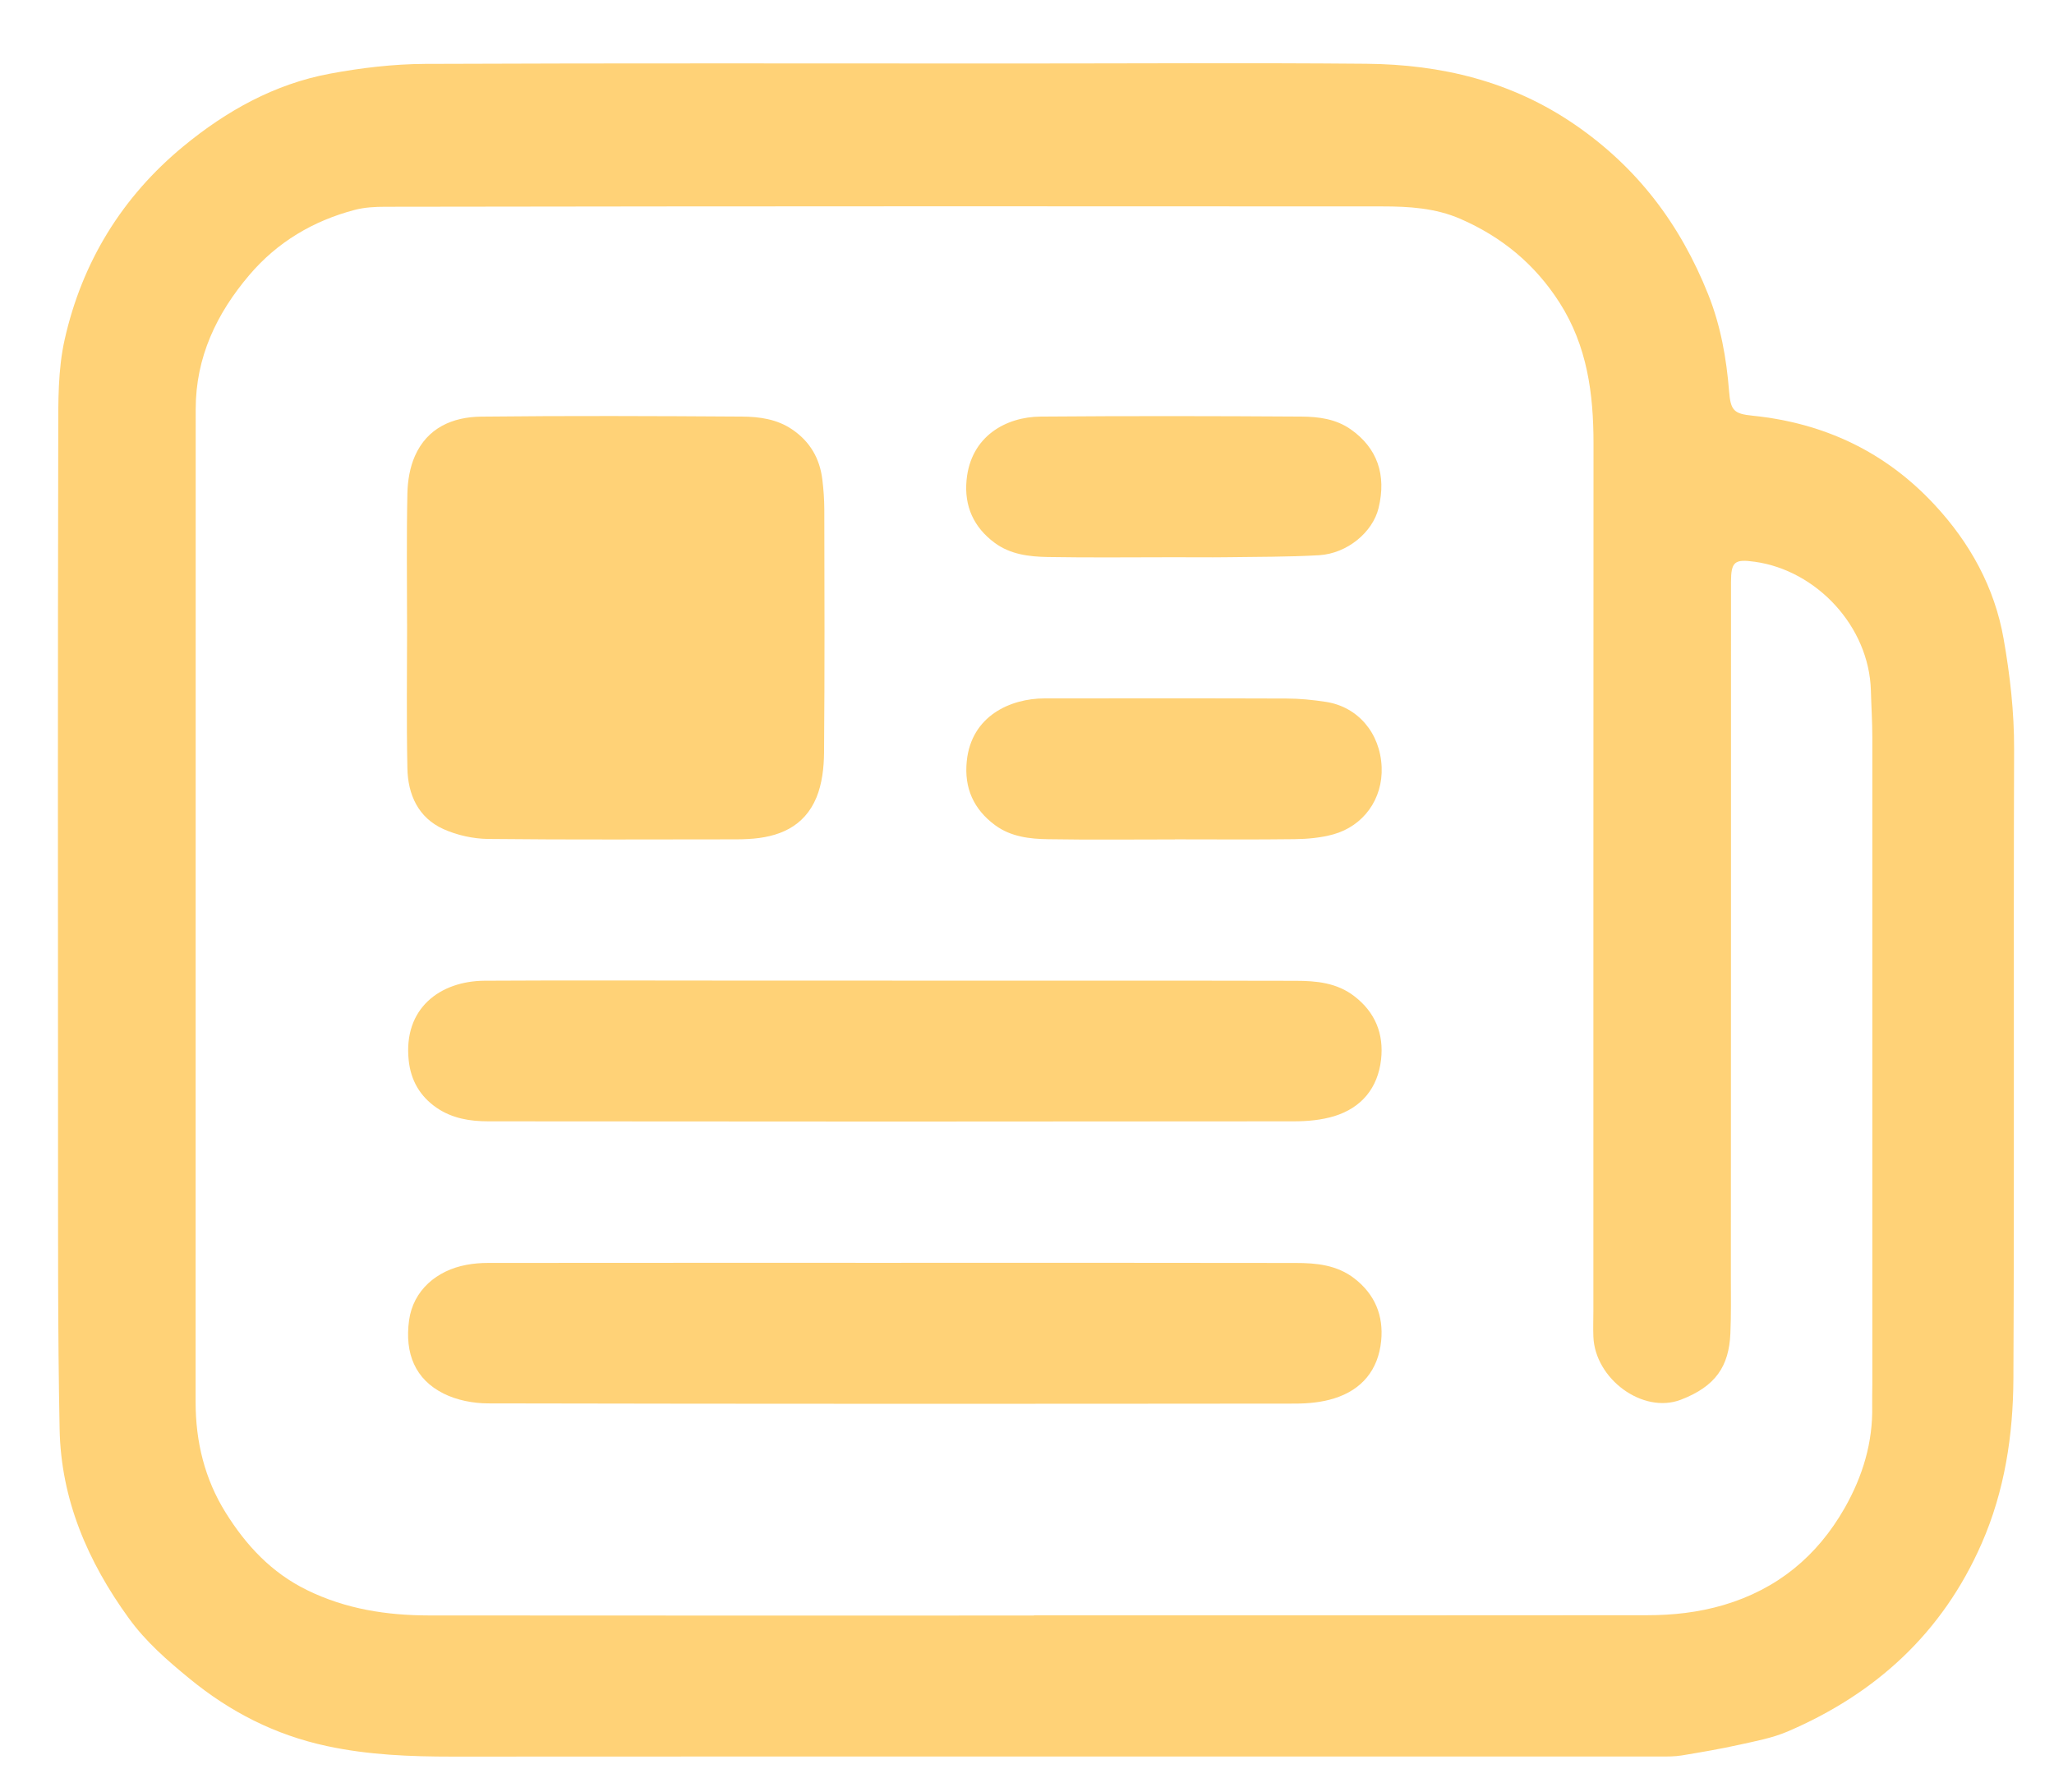 <svg width="47" height="41" viewBox="0 0 47 41" fill="none" xmlns="http://www.w3.org/2000/svg">
<path d="M23.62 40.191C19.198 40.191 14.775 40.19 10.353 40.193C9.387 40.193 8.433 40.157 7.477 39.951C6.292 39.696 5.266 39.171 4.337 38.409C3.83 37.994 3.338 37.567 2.948 37.028C2.009 35.733 1.394 34.311 1.364 32.695C1.32 30.456 1.33 28.217 1.328 25.977C1.325 20.618 1.322 15.257 1.333 9.898C1.333 9.188 1.325 8.458 1.479 7.772C1.877 5.997 2.793 4.505 4.195 3.349C5.18 2.537 6.283 1.922 7.544 1.687C8.26 1.553 8.997 1.466 9.726 1.462C14.209 1.443 18.691 1.453 23.174 1.453C25.871 1.453 28.568 1.435 31.265 1.459C32.977 1.475 34.588 1.856 36.04 2.854C37.469 3.835 38.449 5.136 39.088 6.738C39.373 7.453 39.504 8.192 39.565 8.951C39.6 9.396 39.678 9.469 40.107 9.512C41.739 9.679 43.141 10.337 44.266 11.548C45.075 12.418 45.641 13.438 45.847 14.616C45.993 15.446 46.09 16.287 46.087 17.141C46.071 21.943 46.094 26.744 46.071 31.546C46.065 32.839 45.871 34.116 45.344 35.318C44.447 37.365 42.92 38.755 40.906 39.618C40.556 39.768 40.171 39.839 39.797 39.922C39.362 40.019 38.922 40.093 38.484 40.166C38.321 40.193 38.151 40.191 37.987 40.191C33.197 40.191 28.409 40.191 23.62 40.191ZM23.66 36.965V36.961C28.336 36.961 33.012 36.963 37.688 36.958C38.281 36.958 38.866 36.894 39.442 36.724C40.668 36.361 41.581 35.609 42.211 34.503C42.621 33.781 42.859 33.005 42.84 32.161C42.837 31.999 42.843 31.838 42.843 31.677C42.843 26.74 42.843 21.803 42.843 16.866C42.843 16.511 42.819 16.155 42.81 15.8C42.77 14.334 41.568 13.052 40.156 12.854C39.693 12.789 39.609 12.847 39.609 13.323C39.609 18.616 39.609 23.909 39.606 29.202C39.606 29.64 39.614 30.077 39.595 30.513C39.562 31.255 39.264 31.72 38.459 32.028C37.589 32.359 36.497 31.551 36.46 30.584C36.452 30.388 36.46 30.193 36.46 29.999C36.46 23.381 36.46 16.763 36.463 10.145C36.463 9.007 36.319 7.918 35.688 6.928C35.122 6.042 34.361 5.419 33.415 5.007C32.846 4.76 32.241 4.723 31.632 4.723C28.296 4.723 24.958 4.72 21.622 4.72C17.352 4.72 13.082 4.725 8.813 4.731C8.581 4.731 8.342 4.744 8.119 4.802C7.168 5.052 6.348 5.537 5.706 6.292C4.957 7.172 4.478 8.173 4.478 9.362C4.478 16.936 4.478 24.508 4.476 32.082C4.476 32.992 4.686 33.846 5.164 34.611C5.629 35.357 6.211 35.985 7.026 36.383C7.915 36.819 8.85 36.961 9.816 36.963C14.432 36.968 19.048 36.965 23.665 36.965H23.66Z" fill="#FFD277"/>
<path d="M9.314 14.274C9.314 13.28 9.301 12.284 9.322 11.29C9.328 11.002 9.379 10.694 9.494 10.434C9.779 9.788 10.357 9.541 11.007 9.533C12.997 9.511 14.989 9.519 16.981 9.532C17.376 9.535 17.775 9.588 18.125 9.825C18.535 10.103 18.758 10.487 18.817 10.973C18.845 11.199 18.861 11.428 18.862 11.656C18.866 13.512 18.872 15.368 18.856 17.223C18.853 17.565 18.811 17.933 18.683 18.245C18.402 18.925 17.81 19.162 17.12 19.197C17.034 19.202 16.947 19.205 16.861 19.205C14.963 19.205 13.064 19.217 11.166 19.196C10.824 19.192 10.458 19.11 10.146 18.97C9.573 18.712 9.333 18.184 9.322 17.578C9.299 16.476 9.315 15.373 9.315 14.273L9.314 14.274Z" fill="#FFD277"/>
<path d="M20.399 28.895C23.481 28.895 26.564 28.892 29.647 28.898C30.118 28.898 30.59 28.942 30.991 29.252C31.461 29.615 31.661 30.101 31.604 30.681C31.538 31.347 31.161 31.799 30.532 31.996C30.246 32.087 29.93 32.116 29.628 32.116C23.474 32.122 17.323 32.124 11.17 32.111C10.828 32.111 10.453 32.038 10.15 31.886C9.502 31.562 9.258 30.97 9.36 30.214C9.454 29.52 9.998 29.066 10.674 28.941C10.837 28.91 11.005 28.897 11.17 28.897C14.245 28.894 17.323 28.895 20.399 28.895Z" fill="#FFD277"/>
<path d="M20.418 22.439C23.494 22.439 26.571 22.435 29.647 22.442C30.118 22.442 30.59 22.485 30.991 22.795C31.469 23.163 31.667 23.656 31.602 24.242C31.528 24.897 31.154 25.346 30.534 25.538C30.24 25.628 29.919 25.657 29.608 25.657C23.463 25.664 17.317 25.664 11.171 25.657C10.76 25.657 10.35 25.593 9.991 25.347C9.609 25.084 9.4 24.719 9.352 24.261C9.226 23.071 10.07 22.447 11.088 22.44C12.979 22.429 14.87 22.437 16.762 22.437C17.98 22.437 19.198 22.437 20.418 22.437V22.439Z" fill="#FFD277"/>
<path d="M26.891 12.75C25.919 12.75 24.945 12.762 23.973 12.745C23.548 12.737 23.119 12.687 22.758 12.419C22.28 12.064 22.061 11.582 22.117 10.986C22.212 9.976 23.025 9.538 23.81 9.532C25.802 9.516 27.792 9.519 29.784 9.532C30.173 9.535 30.568 9.585 30.908 9.824C31.511 10.247 31.731 10.862 31.544 11.627C31.41 12.176 30.83 12.665 30.182 12.704C29.473 12.745 28.759 12.739 28.047 12.75C27.66 12.755 27.274 12.75 26.887 12.75H26.891Z" fill="#FFD277"/>
<path d="M26.883 19.207C25.917 19.207 24.952 19.218 23.986 19.202C23.561 19.196 23.131 19.147 22.77 18.881C22.279 18.519 22.058 18.029 22.122 17.414C22.227 16.382 23.116 15.982 23.9 15.98C25.744 15.98 27.589 15.976 29.434 15.983C29.738 15.983 30.045 16.014 30.347 16.061C31.07 16.174 31.583 16.771 31.615 17.552C31.645 18.282 31.199 18.899 30.509 19.091C30.224 19.17 29.919 19.197 29.621 19.201C28.708 19.213 27.797 19.205 26.884 19.205L26.883 19.207Z" fill="#FFD277"/>
</svg>
